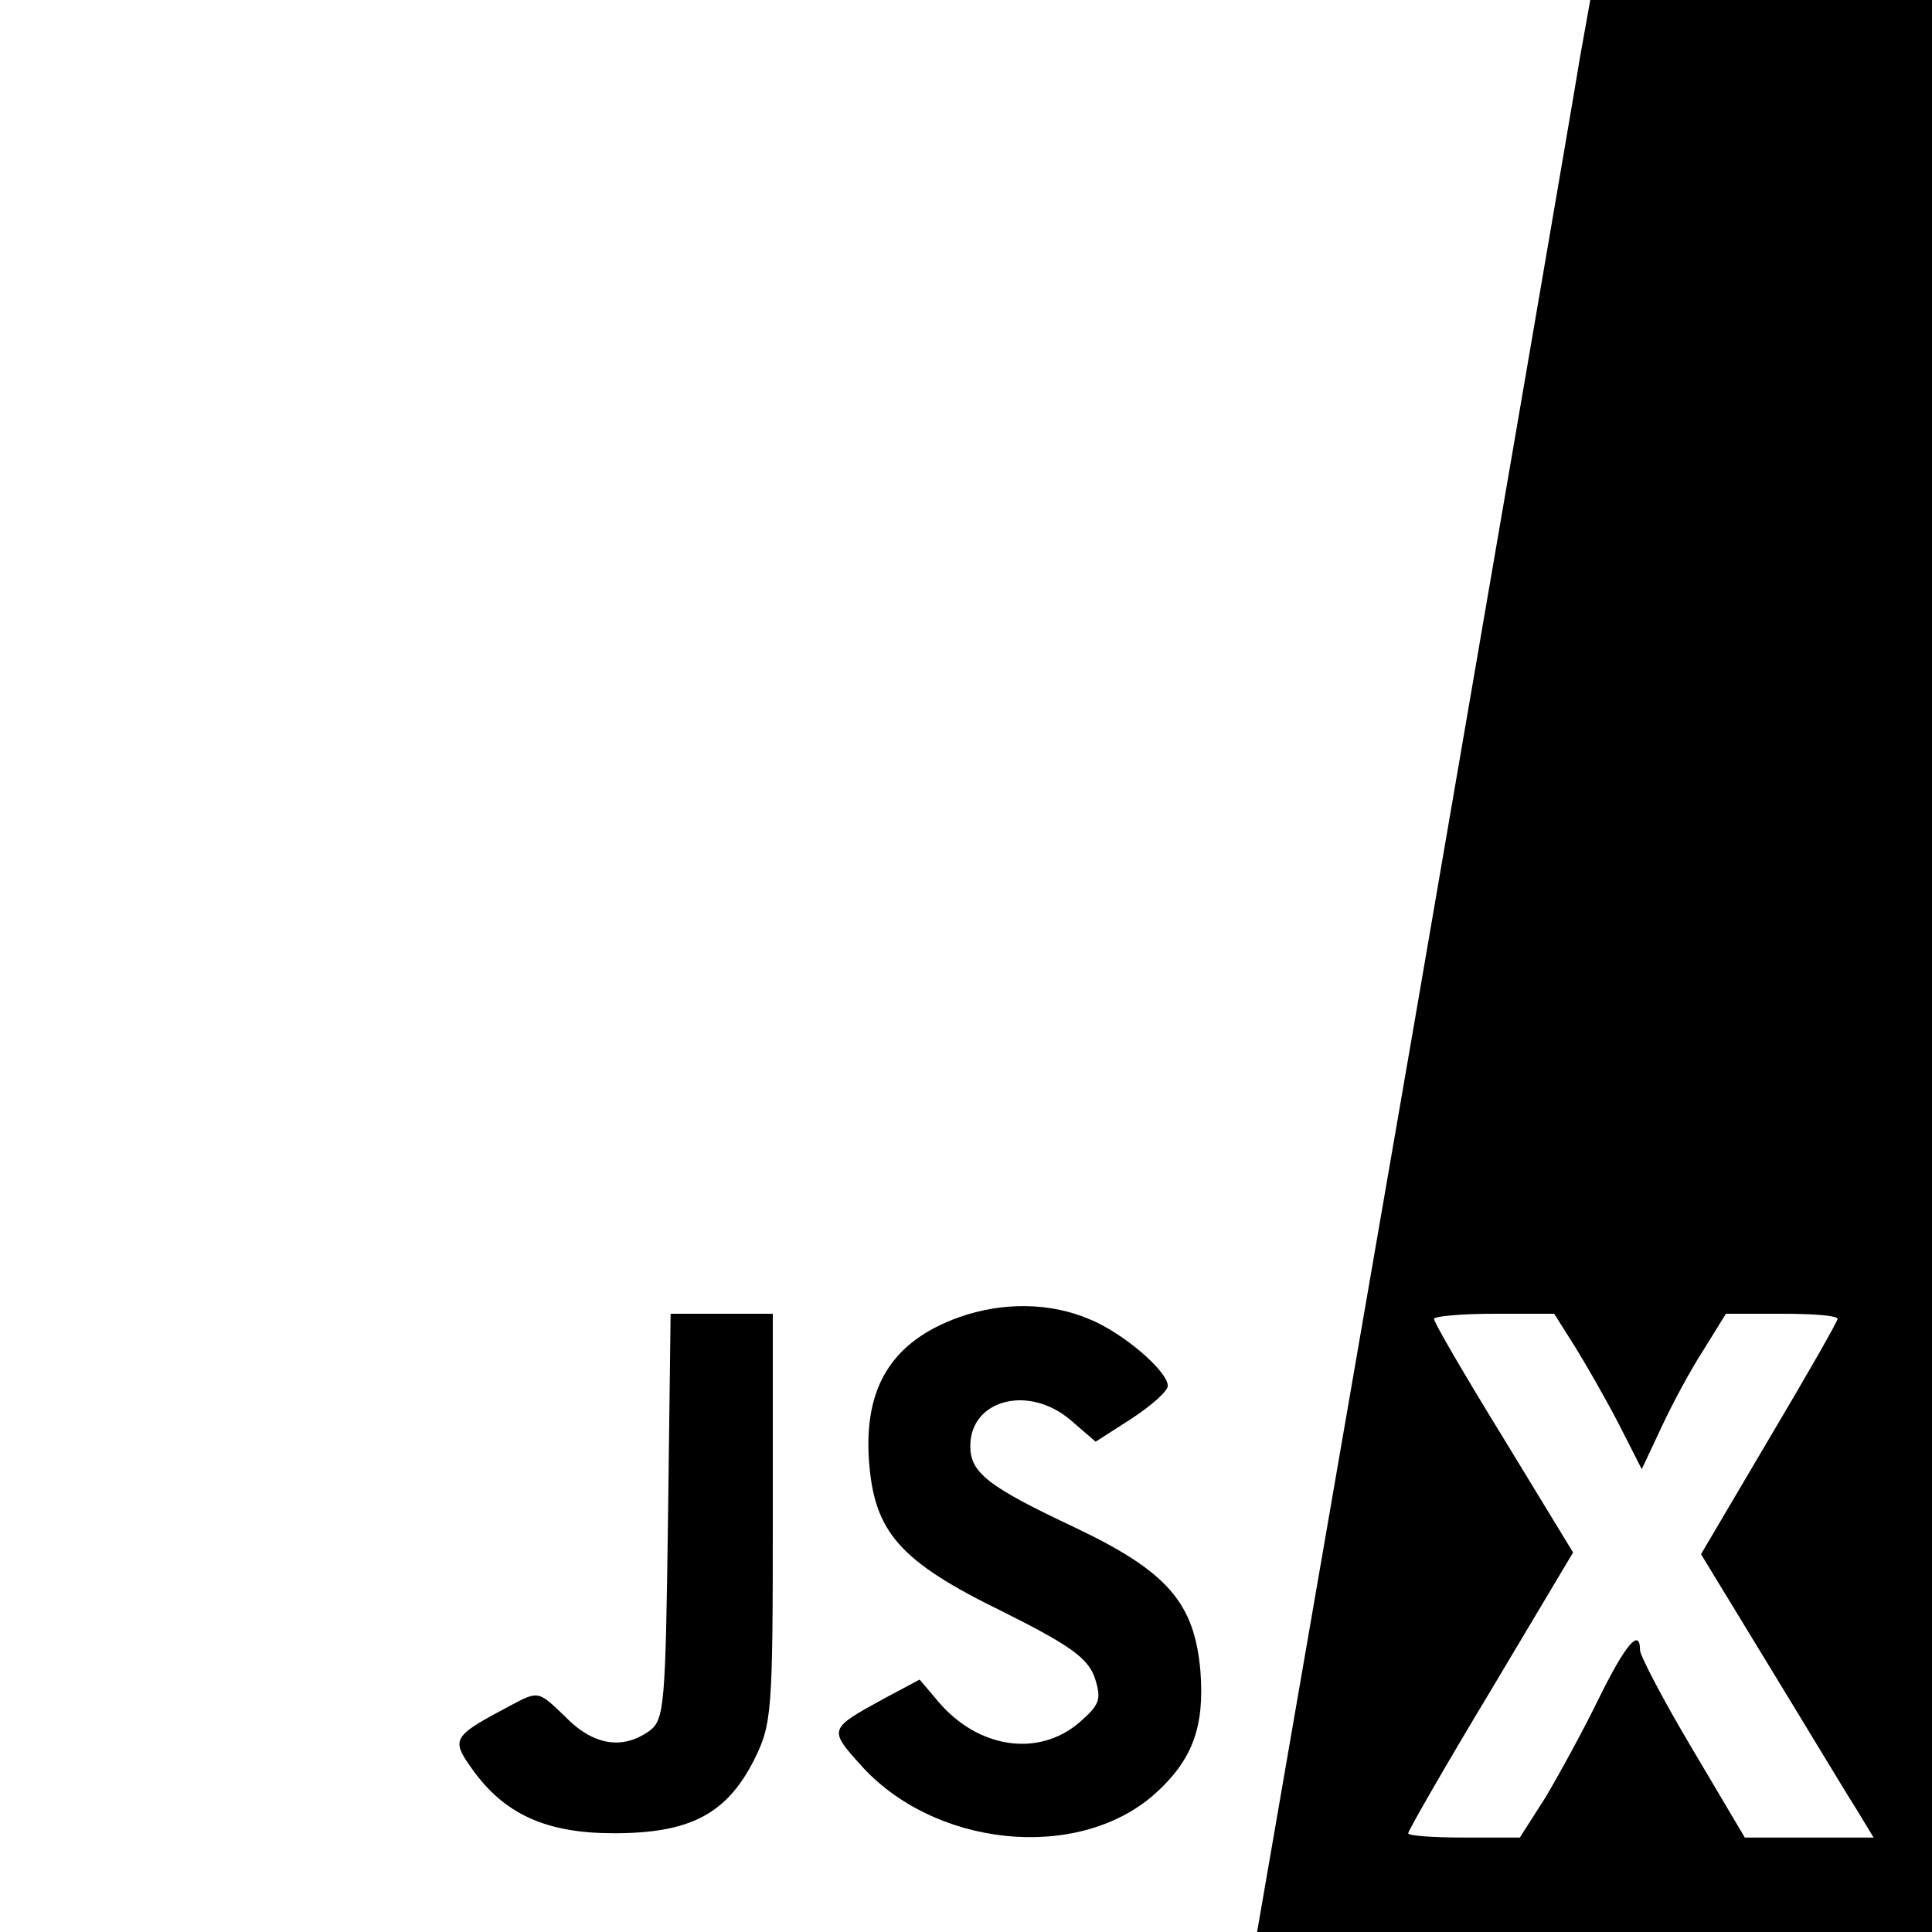 <?xml version="1.0" standalone="no"?>
<!DOCTYPE svg PUBLIC "-//W3C//DTD SVG 20010904//EN"
 "http://www.w3.org/TR/2001/REC-SVG-20010904/DTD/svg10.dtd">
<svg version="1.0" xmlns="http://www.w3.org/2000/svg"
 width="225pt" height="225pt" viewBox="0 0 225 225"
 preserveAspectRatio="xMidYMid meet">

<g transform="translate(0,225) scale(0.1,-0.1)"
fill="#000000" stroke="none">
<path d="M1840 2183 c-6 -38 -93 -544 -193 -1125 l-183 -1058 393 0 393 0 0
1125 0 1125 -199 0 -199 0 -12 -67z m-6 -1501 c13 -21 36 -61 51 -90 l27 -53
23 49 c12 26 34 67 49 90 l26 42 65 0 c36 0 65 -2 65 -6 0 -3 -36 -66 -80
-140 l-79 -134 81 -133 c44 -72 89 -147 100 -164 l20 -33 -75 0 -75 0 -61 103
c-34 57 -61 109 -61 115 0 27 -17 7 -48 -56 -18 -37 -46 -88 -62 -115 l-30
-47 -65 0 c-36 0 -65 2 -65 5 0 3 43 78 96 166 l96 161 -81 133 c-45 73 -81
135 -81 139 0 3 31 6 70 6 l70 0 24 -38z"/>
<path d="M1117 716 c-78 -28 -111 -81 -105 -167 6 -83 35 -117 156 -176 78
-39 99 -54 107 -77 8 -25 6 -31 -18 -52 -48 -41 -118 -30 -164 24 l-22 26 -43
-23 c-62 -34 -63 -35 -27 -75 85 -97 253 -115 343 -36 45 40 59 79 54 144 -7
80 -39 116 -146 167 -102 48 -122 64 -122 95 0 54 68 72 117 30 l29 -25 42 27
c23 15 42 32 42 38 0 17 -52 62 -92 78 -45 19 -100 20 -151 2z"/>
<path d="M778 484 c-3 -220 -4 -237 -22 -250 -31 -22 -65 -17 -98 17 -31 30
-31 30 -63 13 -68 -36 -70 -39 -46 -73 38 -54 87 -76 166 -76 88 0 131 22 163
85 21 42 22 55 22 282 l0 238 -59 0 -60 0 -3 -236z"/>
</g>
</svg>
